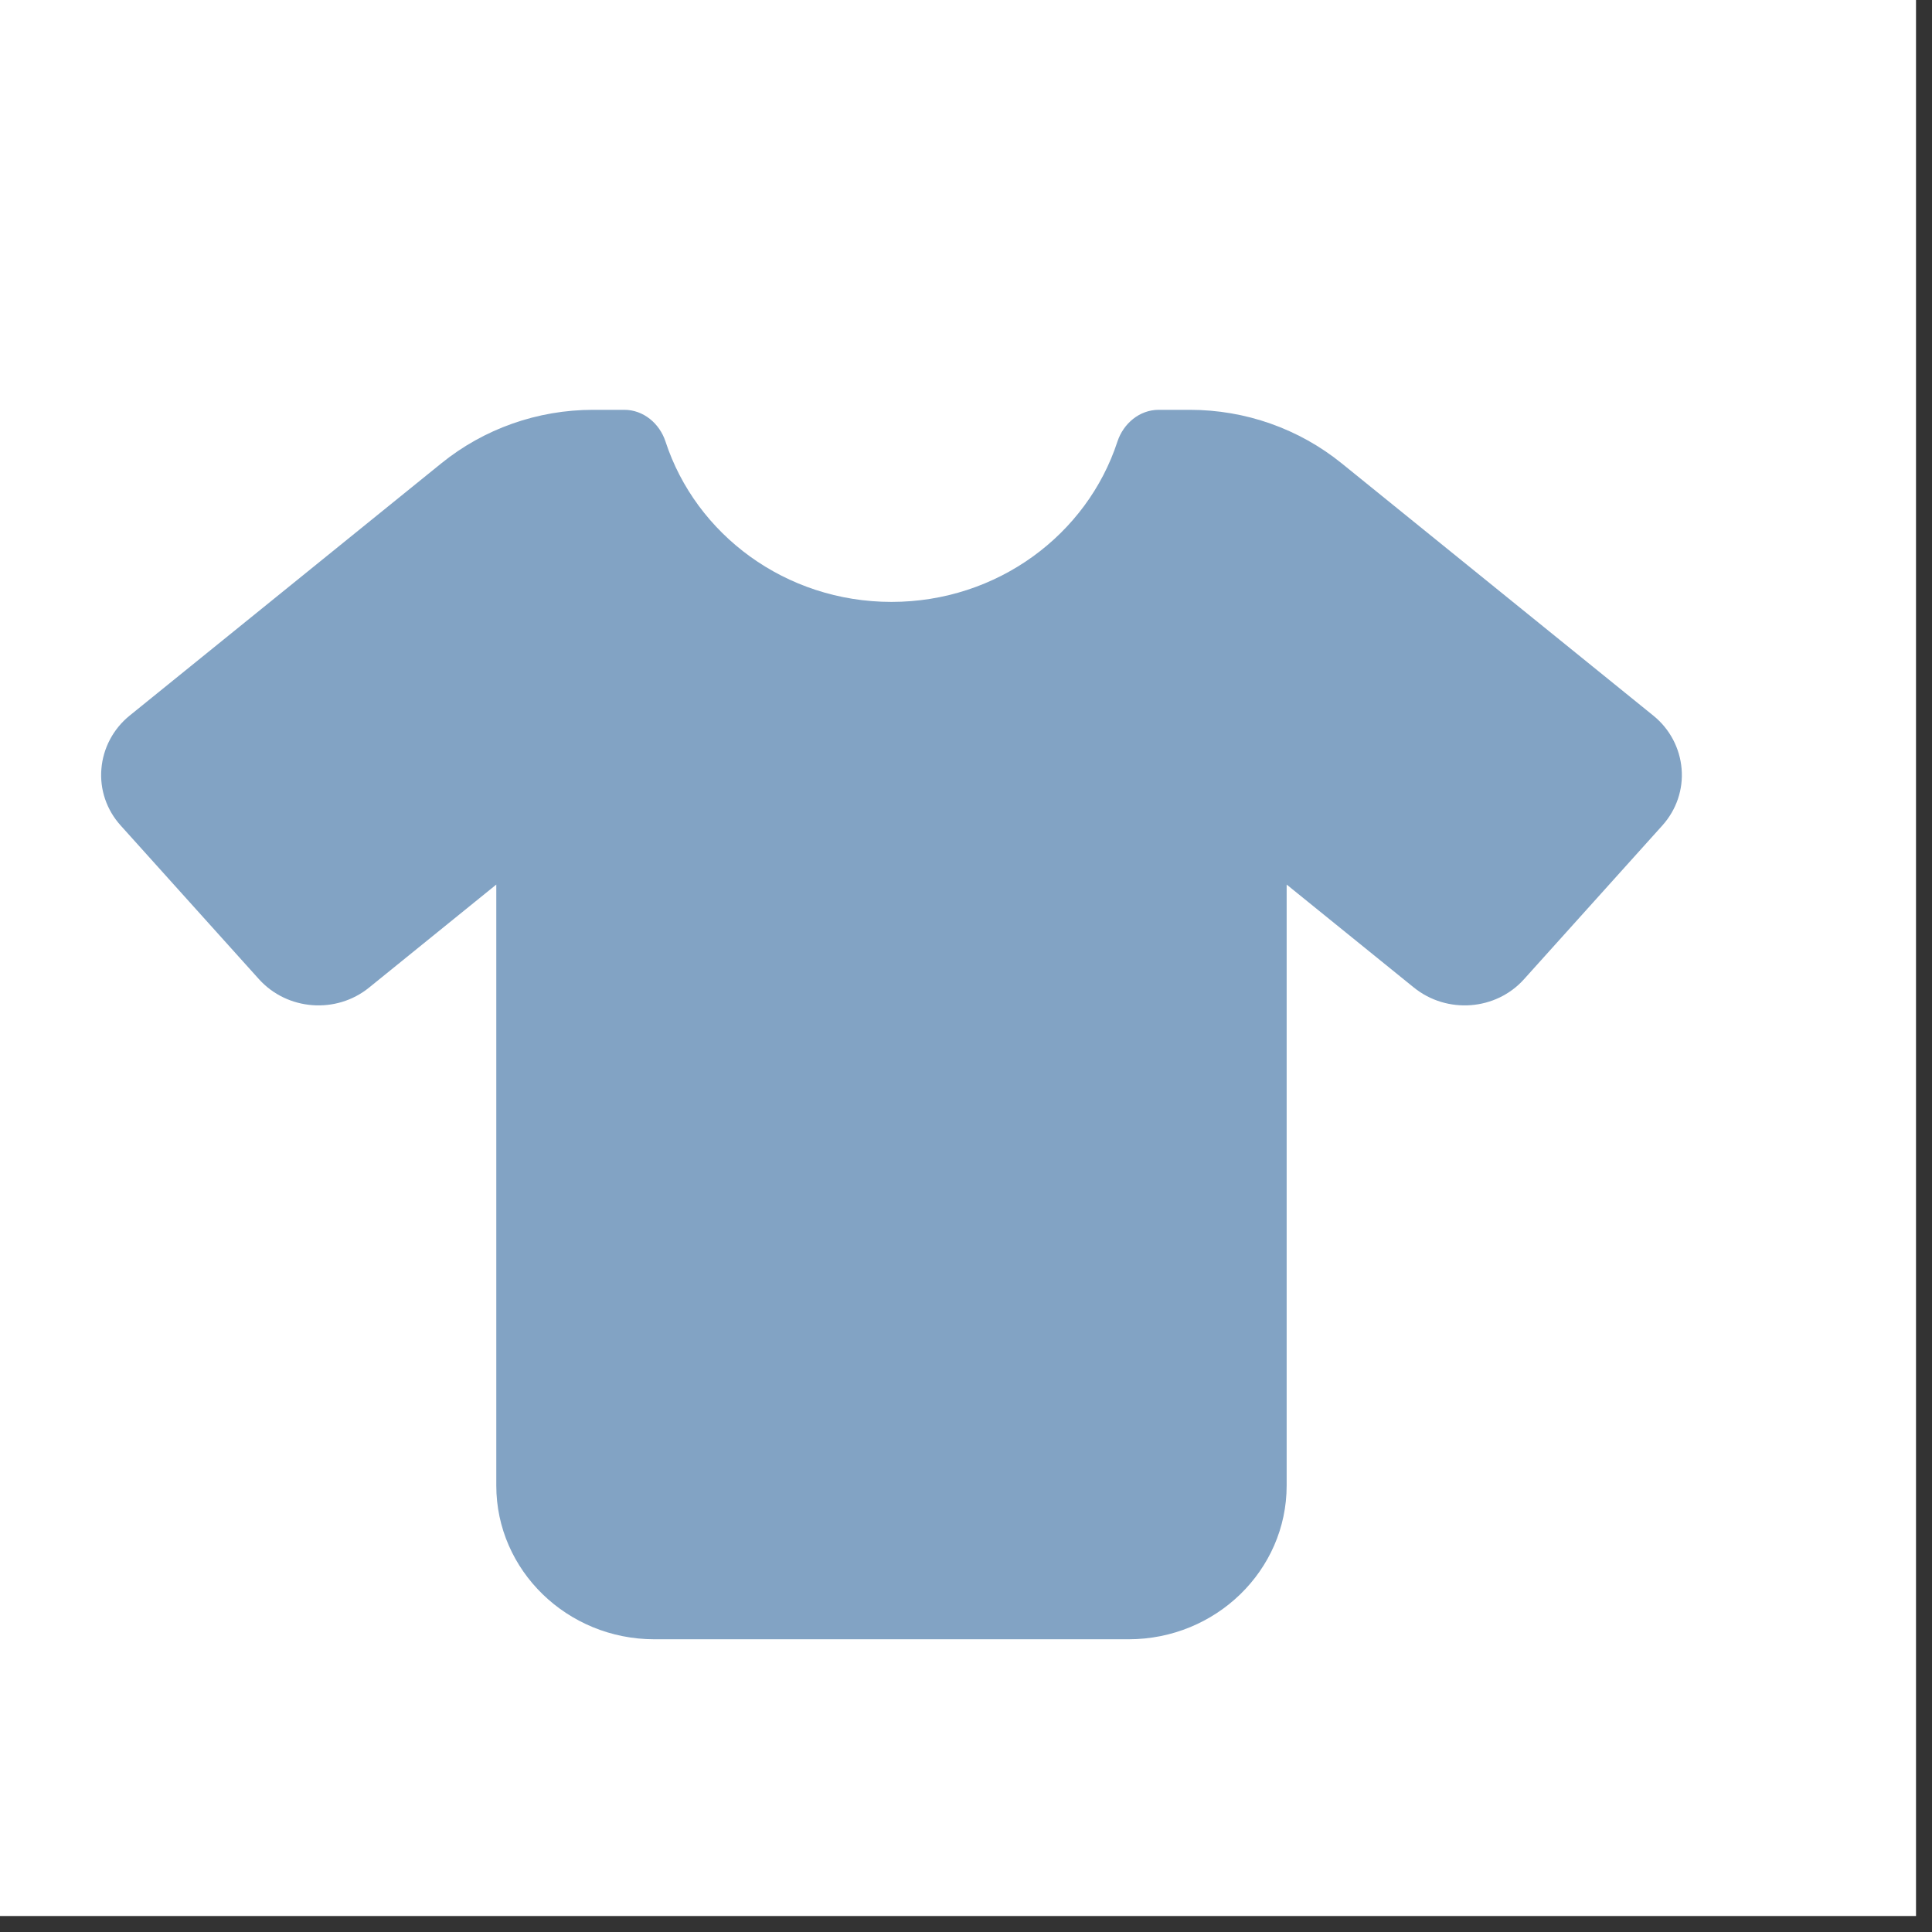 <svg width="33" height="33" viewBox="0 0 33 33" fill="none" xmlns="http://www.w3.org/2000/svg">
<rect x="0" y="0" width="33" height="33" fill="#333333" stroke="none"/>
<rect width="32.727" height="32.727" fill="white"/>
<g clip-path="url(#clip0_191_501)">
<path d="M10.663 7C10.992 7 11.266 7.234 11.367 7.541C11.886 9.129 13.417 10.281 15.227 10.281C17.037 10.281 18.569 9.129 19.087 7.541C19.189 7.234 19.463 7 19.792 7H20.323C21.273 7 22.188 7.324 22.918 7.915L28.242 12.225C28.521 12.451 28.694 12.779 28.723 13.132C28.753 13.485 28.634 13.833 28.394 14.1L26.032 16.725C25.551 17.262 24.715 17.324 24.15 16.868L21.977 15.109V25.375C21.977 26.823 20.767 28 19.277 28H11.177C9.688 28 8.477 26.823 8.477 25.375V15.109L6.305 16.868C5.744 17.324 4.908 17.262 4.423 16.725L2.061 14.1C1.82 13.833 1.702 13.485 1.732 13.132C1.761 12.779 1.934 12.451 2.212 12.225L7.537 7.915C8.266 7.324 9.182 7 10.131 7H10.663Z" fill="#82A3C4"/>
</g>
<defs>
<clipPath id="clip0_191_501">
<rect width="27" height="21" fill="white" transform="translate(1.727 7)"/>
</clipPath>
</defs>
</svg>
